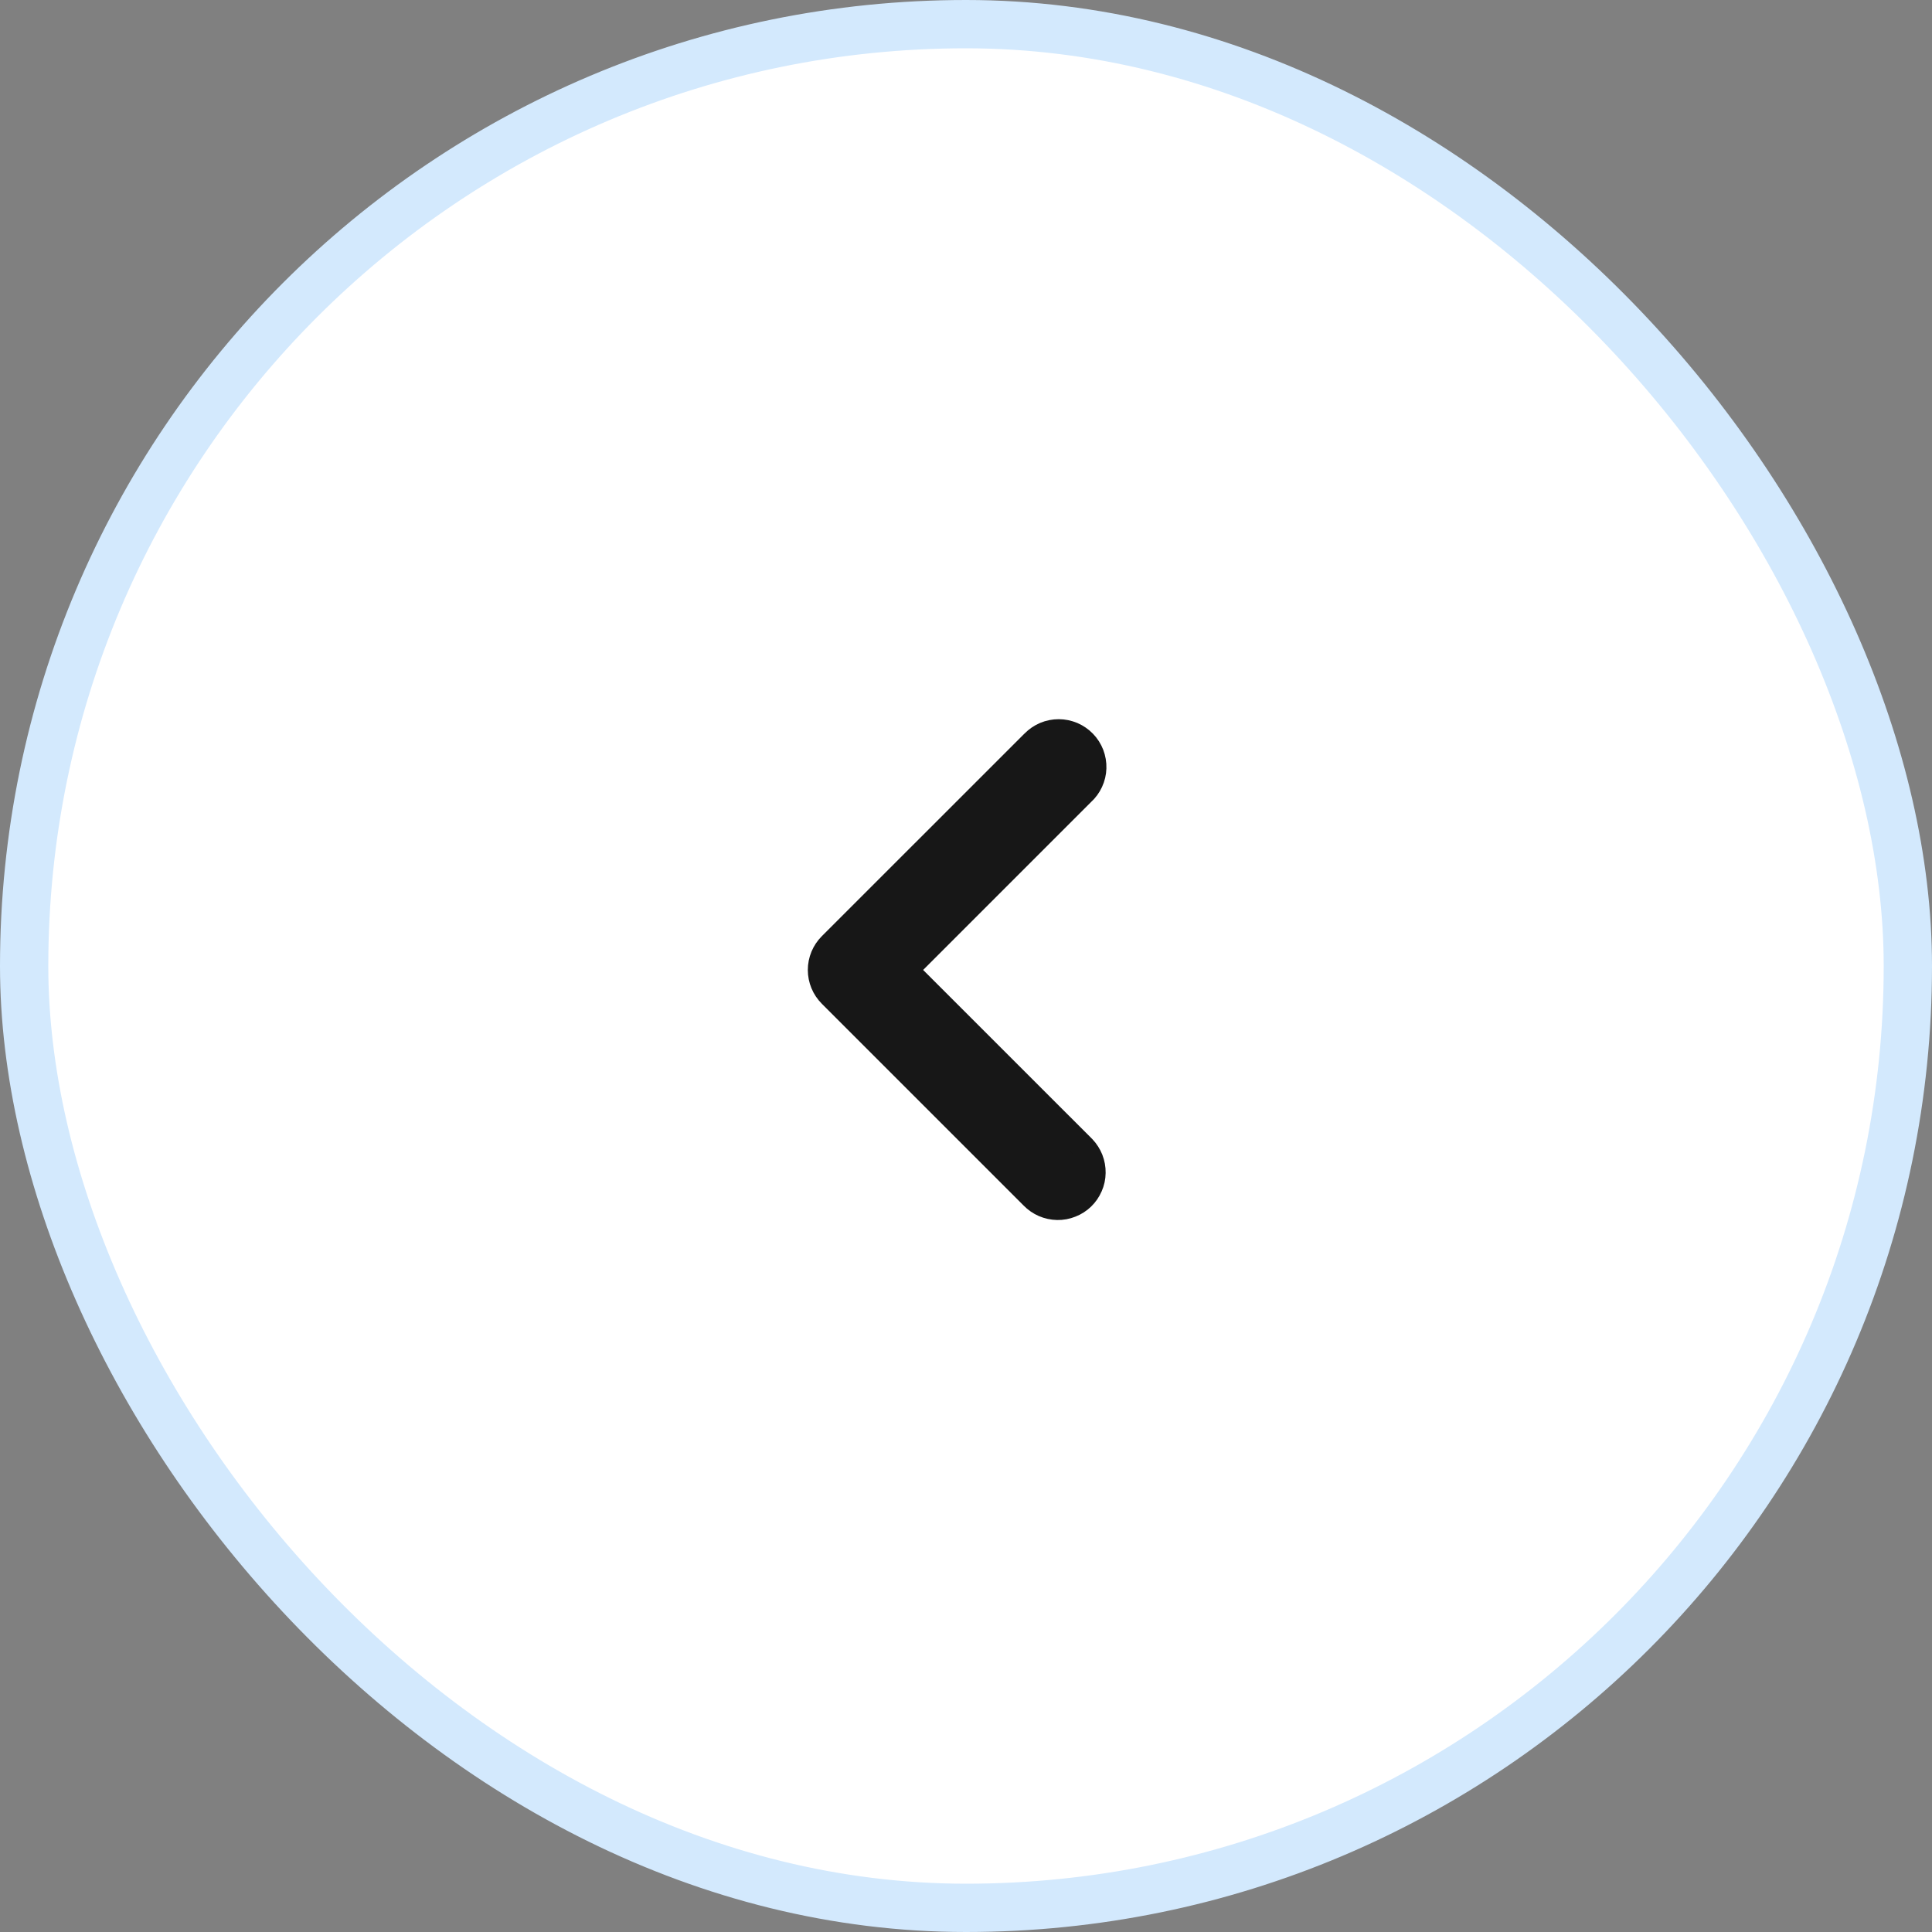 <svg width="40" height="40" viewBox="0 0 40 40" fill="none" xmlns="http://www.w3.org/2000/svg">
<rect x="0" y="0" width="40" height="40" fill="#808080" stroke="none"/>
<rect x="0.5" y="0.5" width="39" height="39" rx="19.5" fill="white"/>
<rect x="0.5" y="0.5" width="39" height="39" rx="19.5" stroke="#D3E9FD"/>
<path d="M18.759 20.082L22.416 16.425C22.489 16.359 22.548 16.278 22.589 16.189C22.631 16.099 22.654 16.002 22.657 15.903C22.66 15.804 22.643 15.706 22.608 15.613C22.572 15.521 22.519 15.437 22.45 15.366C22.381 15.295 22.299 15.238 22.208 15.199C22.117 15.161 22.019 15.14 21.921 15.14C21.822 15.14 21.724 15.159 21.633 15.197C21.541 15.236 21.459 15.292 21.39 15.363L21.372 15.38L17.192 19.559C17.053 19.698 16.975 19.886 16.975 20.082C16.975 20.278 17.053 20.466 17.192 20.605L21.371 24.784C21.438 24.853 21.519 24.909 21.608 24.948C21.697 24.986 21.793 25.007 21.89 25.009C21.987 25.011 22.083 24.993 22.173 24.957C22.264 24.922 22.346 24.869 22.416 24.802C22.486 24.734 22.541 24.654 22.58 24.564C22.619 24.476 22.64 24.38 22.641 24.283C22.643 24.186 22.625 24.089 22.59 23.999C22.554 23.909 22.501 23.826 22.434 23.756L22.416 23.738L18.759 20.082Z" fill="#171717" stroke="#171717" stroke-width="0.5"/>
</svg>

